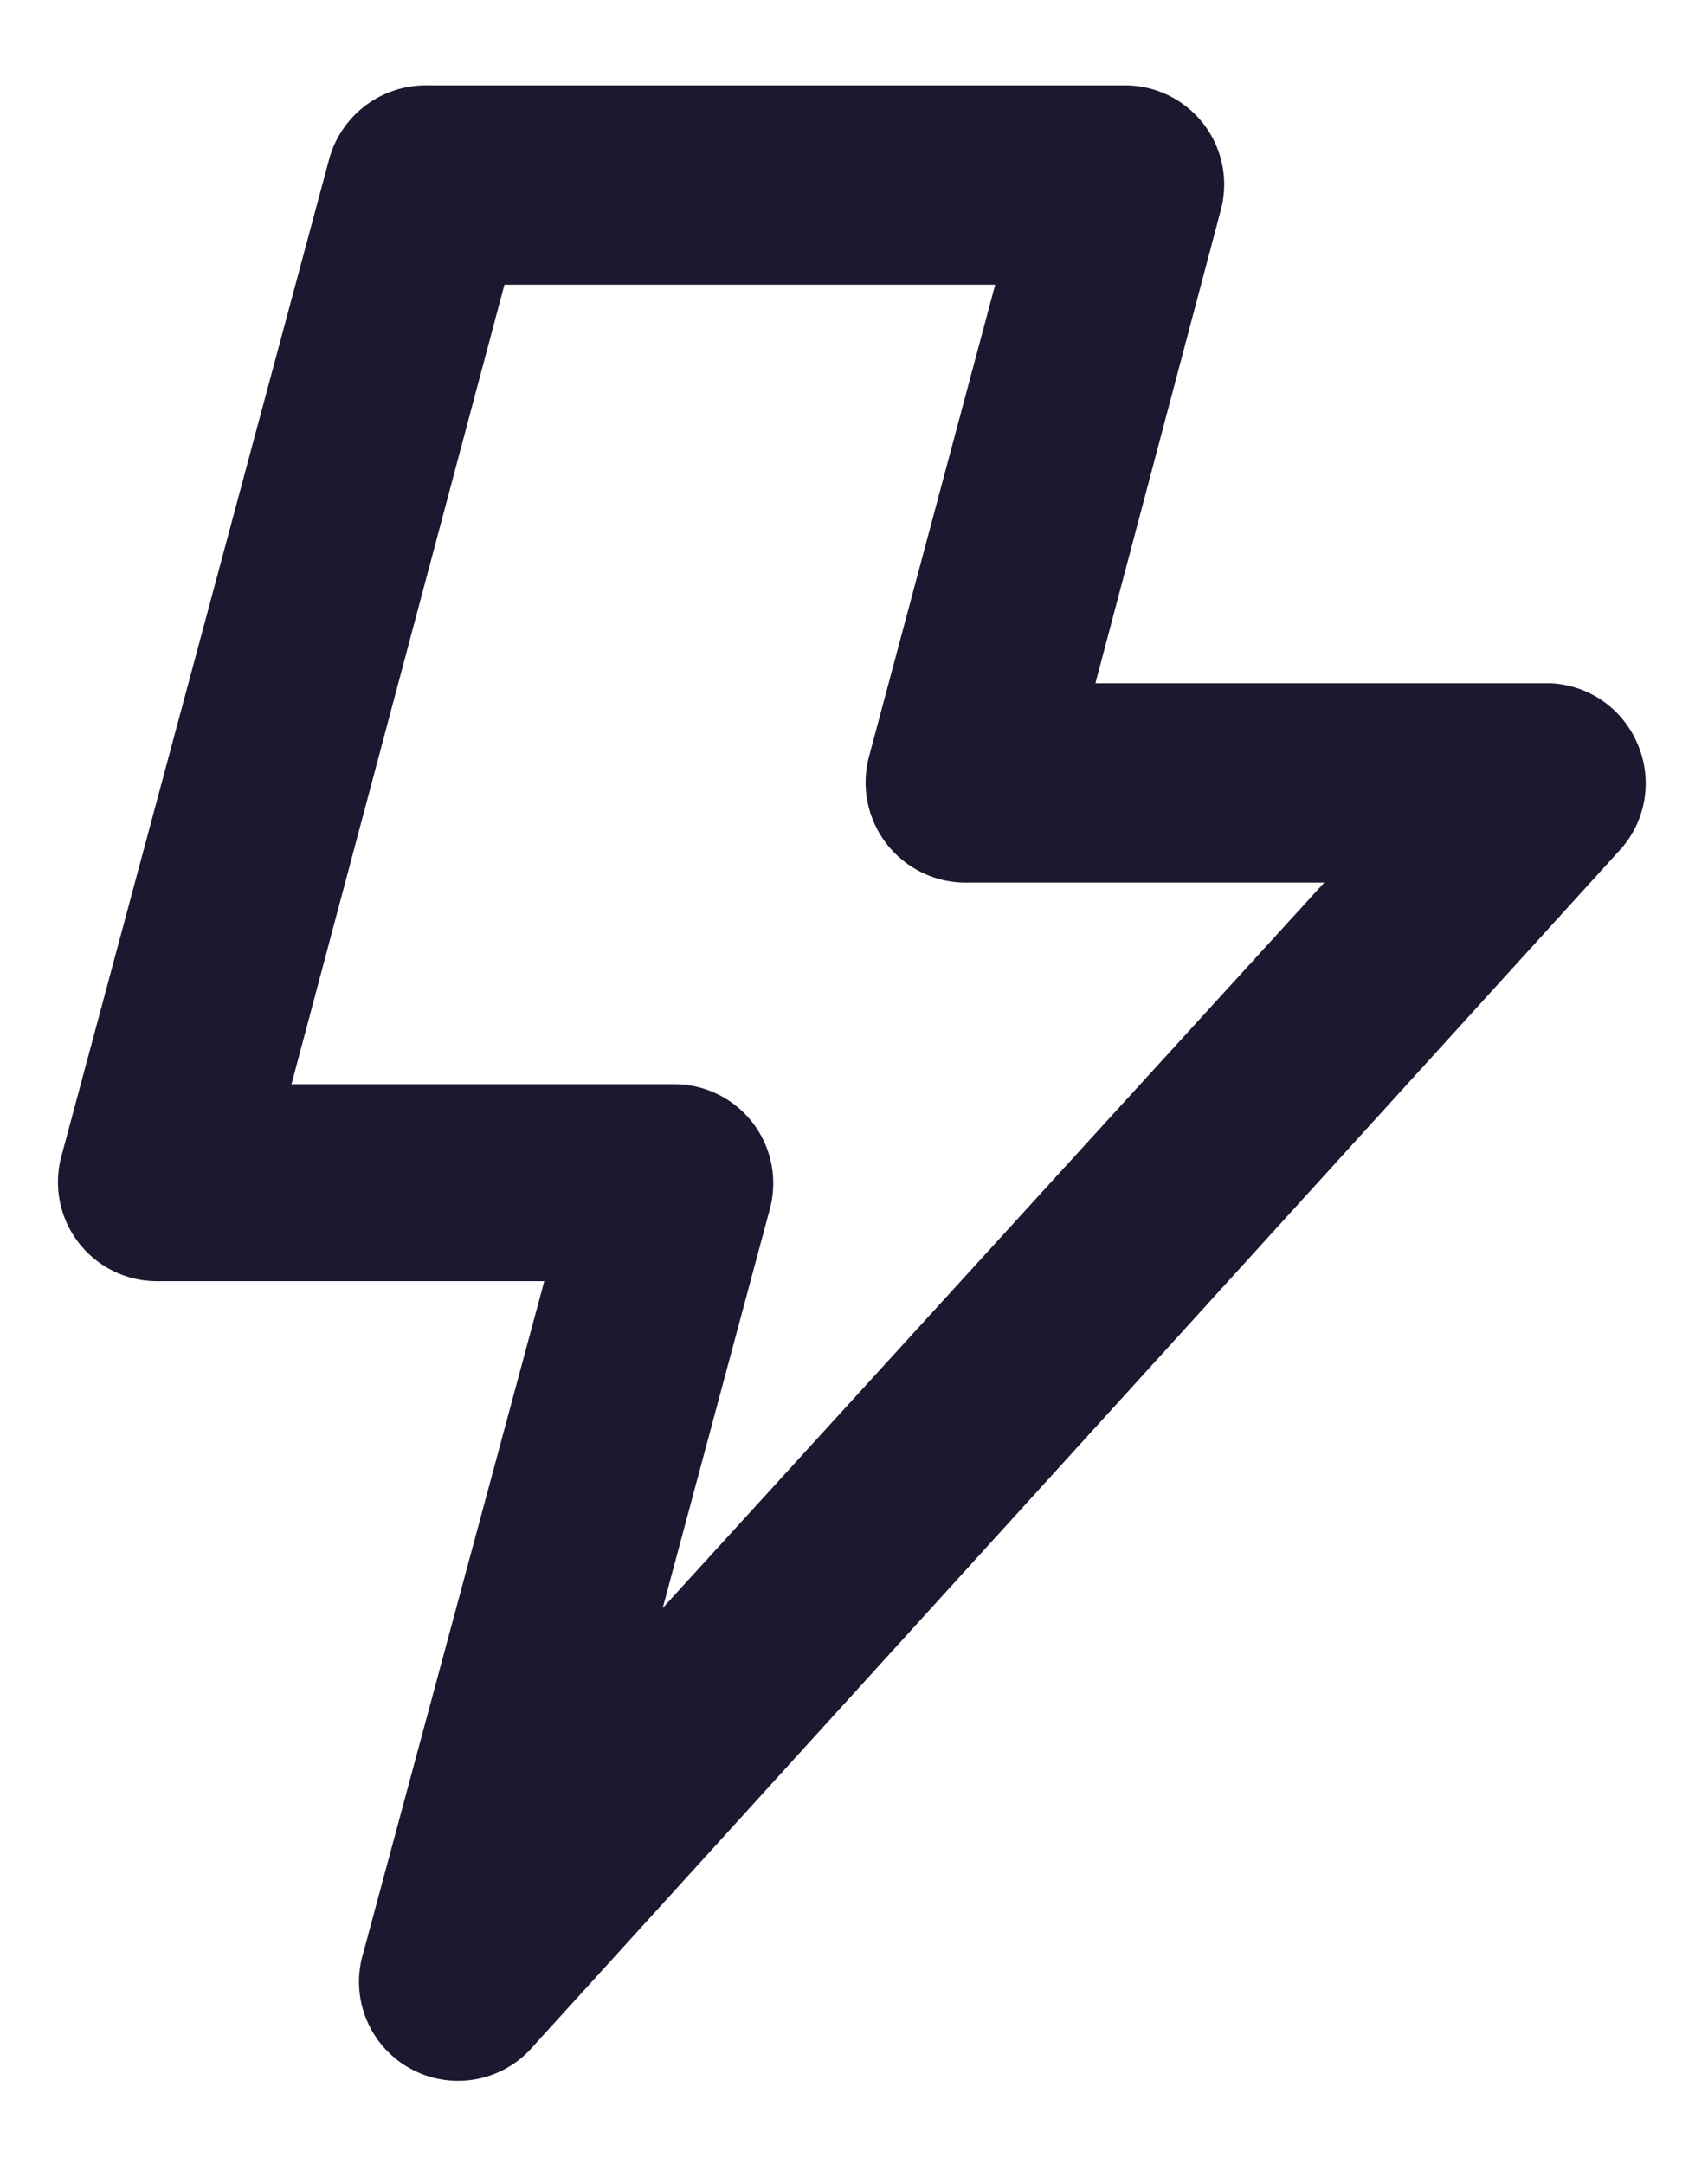 <svg width="15" height="19" fill="none" xmlns="http://www.w3.org/2000/svg"><path d="M14.38 6.53a.87.87 0 0 0-.76-.53h-4l1.1-4.15A.87.87 0 0 0 9.9.75H3.76a.88.88 0 0 0-.87.65L.54 10.15a.87.87 0 0 0 .85 1.1h3.39l-1.59 5.9a.87.87 0 0 0 1.5.81l9.54-10.5a.87.87 0 0 0 .15-.93Zm-8.56 7.59.94-3.5a.87.87 0 0 0-.84-1.1H2.56L4.43 2.5h4.31L7.63 6.65a.88.88 0 0 0 .88 1.1h3.12l-5.81 6.37Z" fill="#1A1930"/></svg>
